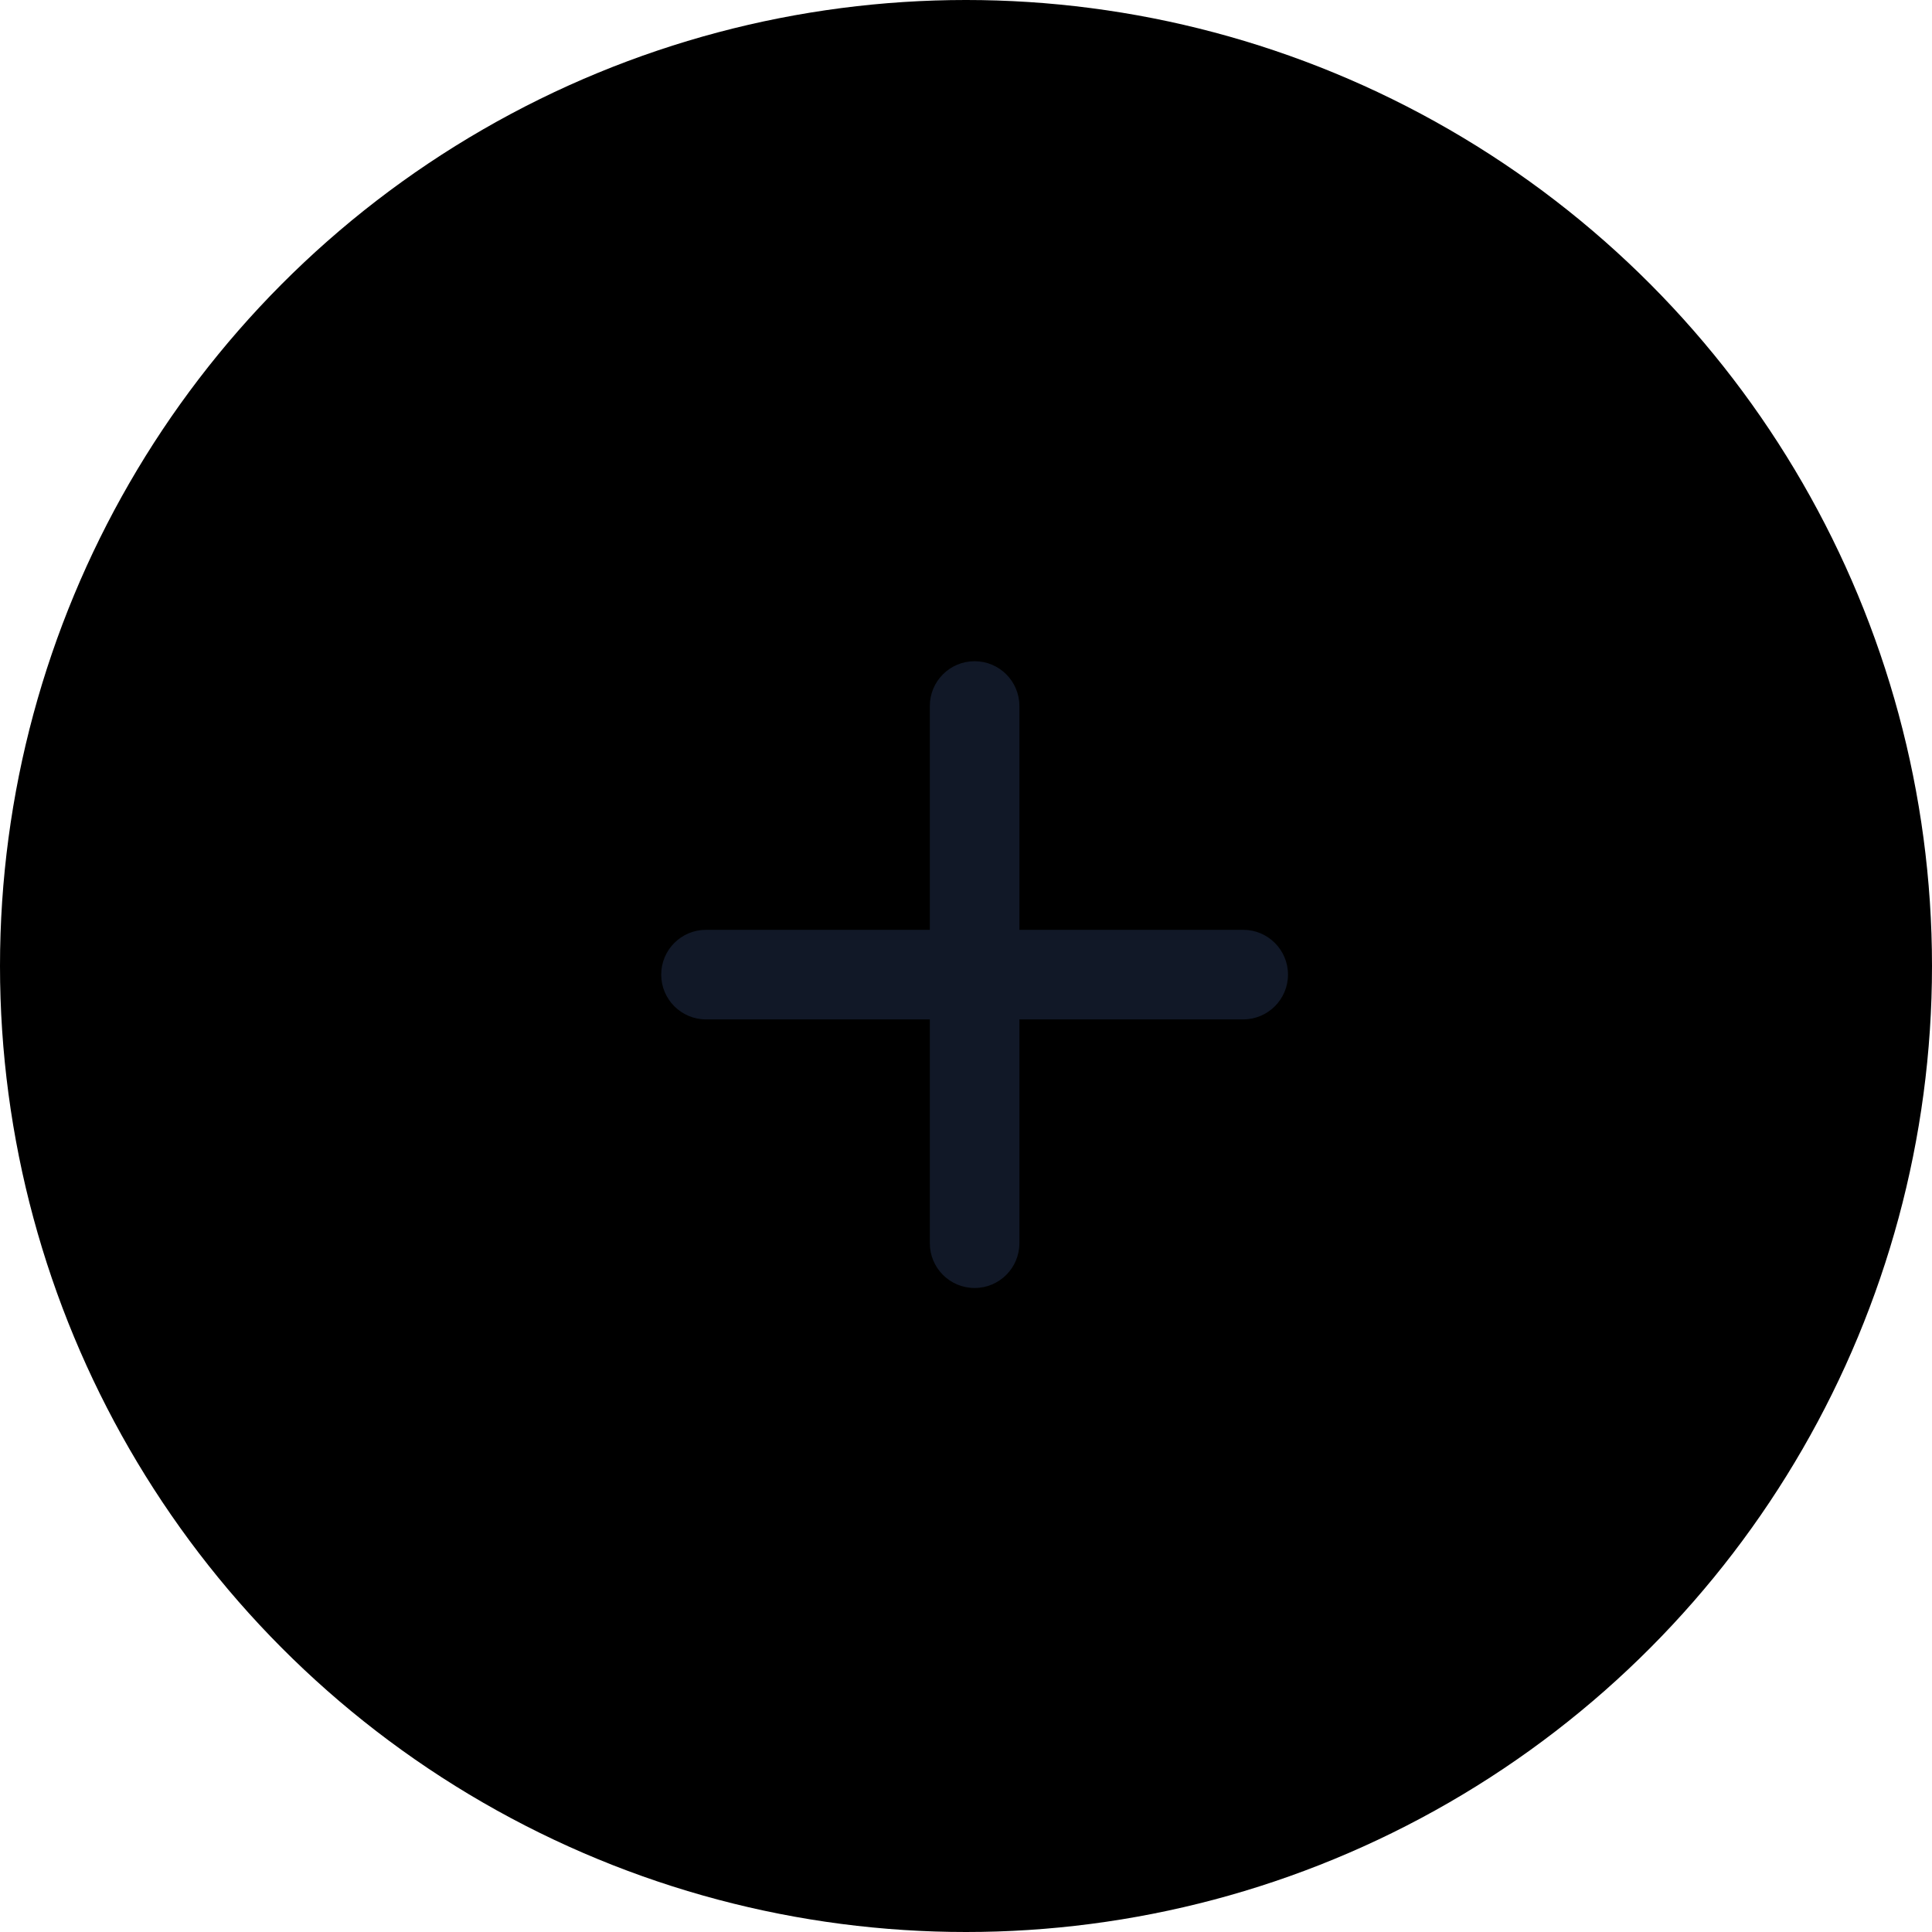 <svg width="33" height="33" viewBox="0 0 33 33" fill="none" xmlns="http://www.w3.org/2000/svg">
<circle cx="16.5" cy="16.5" r="16.5" fill="currentColor"/>
<path fill-rule="evenodd" clip-rule="evenodd" d="M16.647 11.294C17.069 11.294 17.412 11.636 17.412 12.059V15.882H21.235C21.657 15.882 22 16.225 22 16.647C22 17.069 21.657 17.412 21.235 17.412H17.412V21.235C17.412 21.658 17.069 22 16.647 22C16.225 22 15.882 21.658 15.882 21.235V17.412H12.059C11.636 17.412 11.294 17.069 11.294 16.647C11.294 16.225 11.636 15.882 12.059 15.882L15.882 15.882V12.059C15.882 11.636 16.225 11.294 16.647 11.294Z" fill="#111827"/>
</svg>
